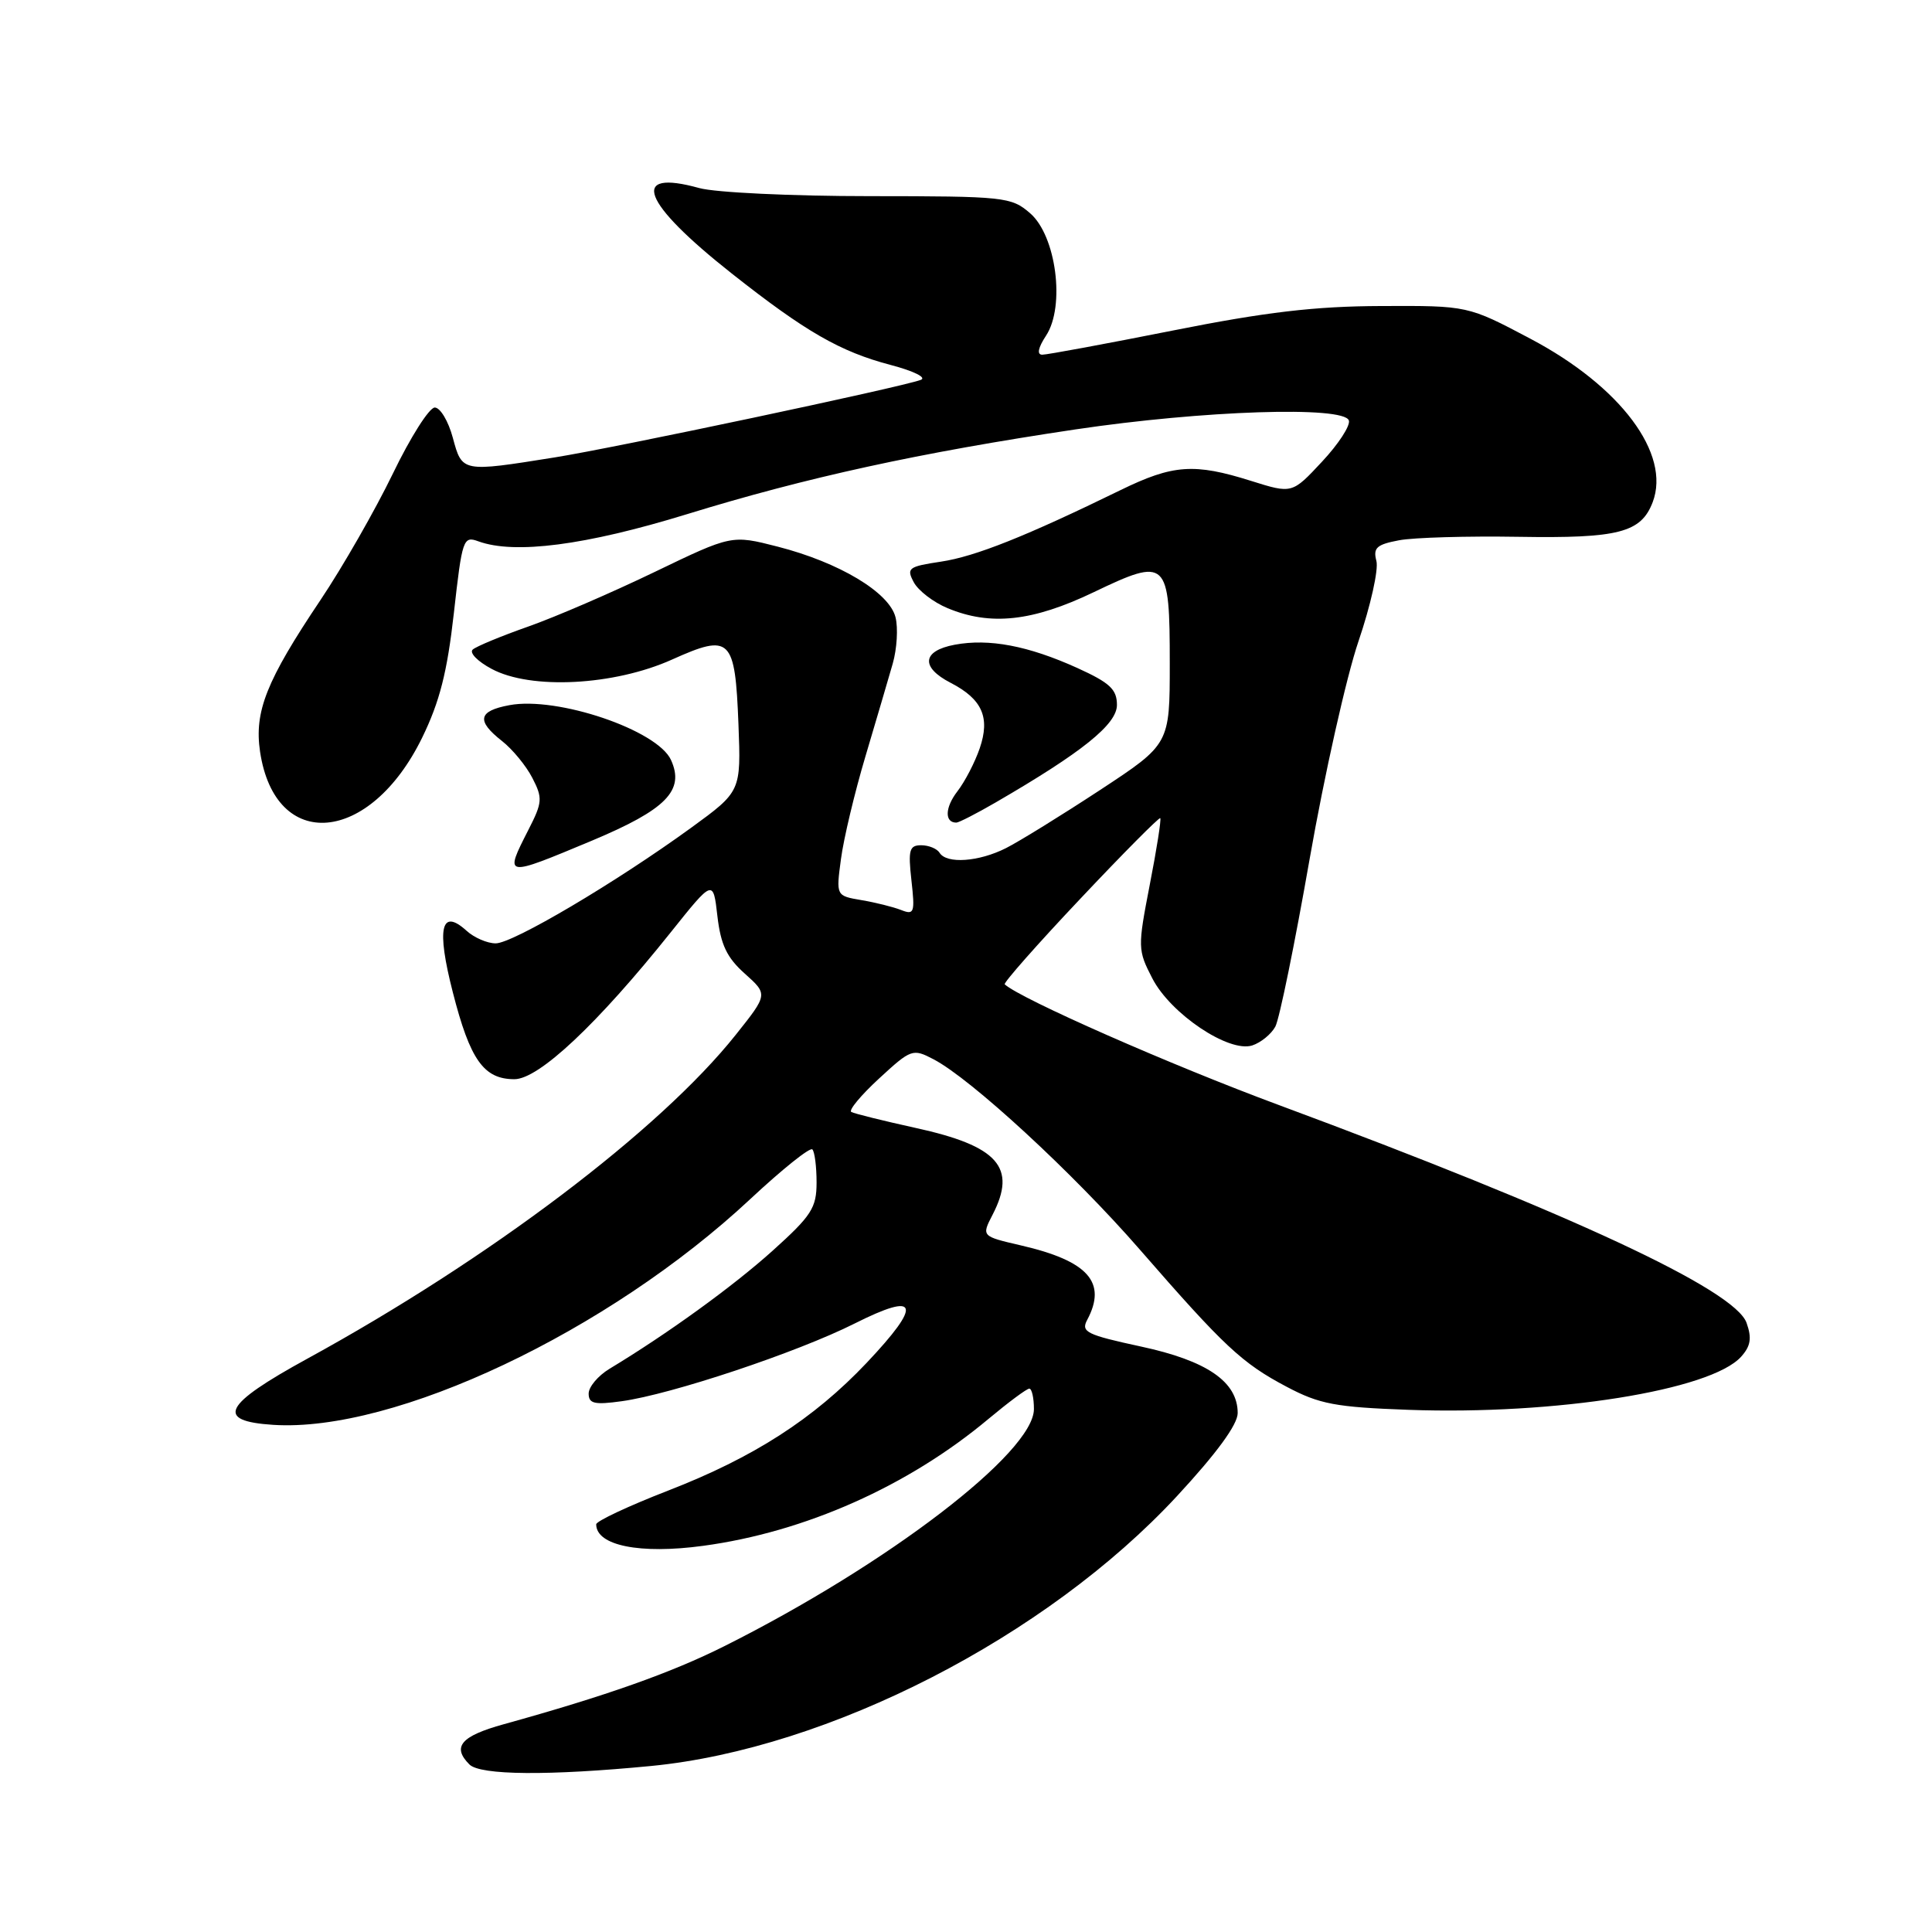 <?xml version="1.0" encoding="UTF-8" standalone="no"?>
<!DOCTYPE svg PUBLIC "-//W3C//DTD SVG 1.1//EN" "http://www.w3.org/Graphics/SVG/1.1/DTD/svg11.dtd" >
<svg xmlns="http://www.w3.org/2000/svg" xmlns:xlink="http://www.w3.org/1999/xlink" version="1.1" viewBox="0 0 256 256">
 <g >
 <path fill="currentColor"
d=" M 86.29 234.00 C 109.81 231.71 138.65 216.91 155.94 198.26 C 161.22 192.56 164.00 188.76 164.00 187.24 C 164.00 183.09 159.93 180.30 151.17 178.42 C 143.99 176.87 143.21 176.49 144.05 174.91 C 146.72 169.92 144.20 167.08 135.27 165.02 C 130.05 163.81 130.05 163.81 131.52 160.96 C 134.77 154.68 132.26 151.85 121.34 149.46 C 117.03 148.51 113.19 147.56 112.80 147.34 C 112.42 147.12 114.07 145.13 116.48 142.91 C 120.72 139.00 120.95 138.92 123.68 140.35 C 128.65 142.93 142.24 155.47 151.00 165.54 C 162.23 178.44 164.57 180.63 170.50 183.76 C 174.84 186.06 176.98 186.46 186.64 186.81 C 206.10 187.51 226.67 184.23 230.70 179.78 C 231.97 178.37 232.15 177.32 231.43 175.29 C 229.89 170.91 208.08 160.75 169.50 146.44 C 155.13 141.12 135.24 132.36 133.13 130.43 C 132.93 130.25 137.42 125.15 143.12 119.12 C 148.81 113.08 153.60 108.26 153.74 108.41 C 153.89 108.56 153.27 112.53 152.35 117.23 C 150.74 125.54 150.75 125.89 152.69 129.64 C 155.11 134.34 162.82 139.51 165.92 138.53 C 167.06 138.16 168.44 137.04 168.99 136.03 C 169.53 135.02 171.57 125.03 173.53 113.84 C 175.49 102.65 178.41 89.65 180.01 84.96 C 181.61 80.26 182.68 75.48 182.38 74.33 C 181.92 72.59 182.41 72.15 185.38 71.59 C 187.33 71.22 194.45 71.02 201.21 71.13 C 214.47 71.35 217.45 70.58 218.99 66.54 C 221.42 60.13 214.75 51.20 202.78 44.88 C 194.50 40.50 194.50 40.50 183.00 40.55 C 174.22 40.58 167.69 41.35 155.39 43.80 C 146.52 45.56 138.75 47.00 138.11 47.00 C 137.37 47.00 137.54 46.10 138.61 44.47 C 141.17 40.57 139.95 31.23 136.49 28.25 C 133.99 26.09 133.14 26.00 115.19 25.99 C 104.91 25.99 94.77 25.51 92.66 24.92 C 83.32 22.33 85.03 26.82 96.96 36.24 C 106.75 43.97 111.33 46.60 118.02 48.36 C 121.10 49.17 122.84 50.04 122.00 50.34 C 119.26 51.34 81.63 59.31 73.50 60.61 C 61.18 62.58 61.24 62.59 60.00 58.00 C 59.41 55.80 58.33 54.00 57.61 54.00 C 56.88 54.00 54.38 57.94 52.06 62.75 C 49.73 67.56 45.42 75.10 42.47 79.50 C 35.29 90.20 33.67 94.28 34.46 99.61 C 36.47 112.97 49.01 111.90 55.93 97.76 C 58.26 92.99 59.26 89.06 60.14 81.23 C 61.24 71.41 61.38 70.99 63.39 71.73 C 68.19 73.48 77.60 72.26 91.00 68.14 C 106.91 63.24 121.87 59.98 142.50 56.90 C 159.43 54.38 178.06 53.77 178.73 55.71 C 178.96 56.38 177.36 58.84 175.17 61.18 C 171.21 65.43 171.21 65.43 165.77 63.72 C 158.25 61.35 155.43 61.55 148.50 64.93 C 135.95 71.06 129.23 73.74 124.69 74.42 C 120.36 75.07 120.08 75.28 121.08 77.15 C 121.67 78.26 123.69 79.81 125.55 80.58 C 131.24 82.96 136.82 82.35 144.90 78.48 C 154.66 73.80 155.00 74.12 155.00 87.93 C 155.00 98.61 155.00 98.61 145.75 104.69 C 140.66 108.03 135.06 111.49 133.30 112.38 C 129.70 114.20 125.43 114.50 124.50 113.00 C 124.16 112.45 123.06 112.00 122.06 112.00 C 120.49 112.00 120.32 112.63 120.77 116.66 C 121.25 120.94 121.14 121.27 119.40 120.58 C 118.35 120.17 115.99 119.58 114.14 119.27 C 110.78 118.70 110.78 118.70 111.43 113.84 C 111.78 111.16 113.24 105.04 114.67 100.24 C 116.10 95.43 117.73 89.90 118.29 87.94 C 118.85 85.98 119.02 83.21 118.66 81.79 C 117.84 78.50 111.20 74.52 103.04 72.43 C 96.95 70.87 96.95 70.87 86.72 75.80 C 81.10 78.51 73.58 81.76 70.00 83.02 C 66.42 84.28 63.11 85.65 62.64 86.07 C 62.16 86.49 63.28 87.64 65.14 88.63 C 70.33 91.42 81.37 90.85 89.06 87.39 C 96.81 83.91 97.40 84.49 97.85 95.98 C 98.19 104.87 98.19 104.87 91.57 109.69 C 81.57 116.95 67.96 125.00 65.68 125.00 C 64.57 125.00 62.82 124.25 61.81 123.32 C 58.43 120.27 57.82 122.99 60.00 131.48 C 62.29 140.45 64.10 143.00 68.16 143.00 C 71.39 143.00 79.16 135.70 88.89 123.52 C 94.50 116.50 94.50 116.50 95.06 121.39 C 95.50 125.18 96.31 126.89 98.69 129.01 C 101.76 131.76 101.76 131.76 97.48 137.13 C 87.42 149.76 64.83 166.84 40.71 180.04 C 29.57 186.14 28.45 188.30 36.20 188.80 C 52.30 189.84 80.61 176.45 99.42 158.88 C 103.63 154.95 107.32 151.99 107.64 152.30 C 107.95 152.61 108.20 154.58 108.20 156.68 C 108.20 160.05 107.54 161.08 102.35 165.75 C 97.11 170.46 88.44 176.74 80.75 181.38 C 79.24 182.30 78.00 183.77 78.00 184.66 C 78.00 185.99 78.77 186.17 82.37 185.67 C 88.93 184.77 105.61 179.21 113.25 175.37 C 121.76 171.09 122.25 172.74 114.82 180.60 C 107.80 188.01 99.86 193.12 88.51 197.52 C 83.28 199.55 79.00 201.56 79.00 201.98 C 79.00 204.80 84.80 205.97 93.17 204.83 C 106.66 203.01 120.34 196.92 130.97 188.02 C 133.62 185.81 136.05 184.00 136.39 184.00 C 136.72 184.00 137.00 185.22 137.00 186.71 C 137.00 192.45 117.63 207.28 95.99 218.12 C 88.94 221.66 80.21 224.74 66.75 228.47 C 61.07 230.04 59.86 231.46 62.20 233.80 C 63.64 235.24 72.74 235.31 86.29 234.00 Z  M 78.46 111.38 C 88.28 107.26 90.75 104.74 88.91 100.70 C 87.11 96.74 73.84 92.24 67.49 93.44 C 63.35 94.21 63.09 95.50 66.52 98.19 C 67.91 99.28 69.72 101.48 70.54 103.08 C 71.92 105.75 71.88 106.32 70.02 109.95 C 66.80 116.28 66.76 116.27 78.46 111.38 Z  M 131.91 106.34 C 143.41 99.67 148.00 95.98 148.00 93.41 C 148.00 91.34 147.06 90.47 142.75 88.51 C 136.23 85.56 131.05 84.58 126.50 85.43 C 122.18 86.24 121.95 88.41 125.97 90.48 C 130.15 92.64 131.22 95.06 129.82 99.15 C 129.19 100.99 127.86 103.57 126.85 104.87 C 125.21 107.00 125.14 109.00 126.72 109.00 C 127.05 109.00 129.39 107.80 131.91 106.34 Z "/>
</g>
</svg>